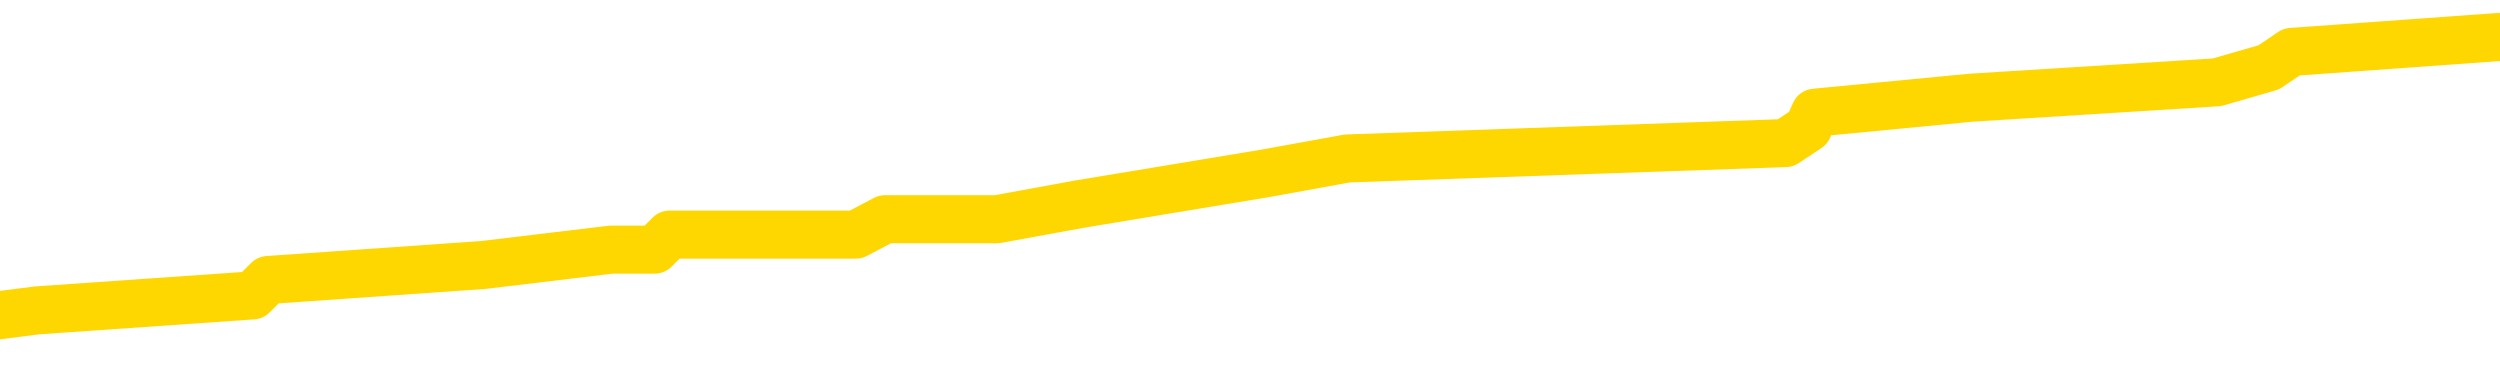 <svg xmlns="http://www.w3.org/2000/svg" version="1.1" viewBox="0 0 6500 1000">
	<path fill="none" stroke="gold" stroke-width="125" stroke-linecap="round" stroke-linejoin="round" d="M0 116177  L-1051603 116177 L-1051419 116137 L-1050928 116058 L-1050635 116018 L-1050324 115939 L-1050089 115900 L-1050036 115821 L-1049976 115742 L-1049823 115702 L-1049783 115623 L-1049650 115584 L-1049358 115544 L-1048817 115544 L-1048207 115505 L-1048159 115505 L-1047519 115465 L-1047485 115465 L-1046960 115465 L-1046827 115426 L-1046437 115347 L-1046109 115268 L-1045992 115189 L-1045781 115110 L-1045064 115110 L-1044494 115070 L-1044386 115070 L-1044212 115031 L-1043991 114952 L-1043589 114912 L-1043563 114833 L-1042635 114754 L-1042548 114675 L-1042466 114596 L-1042396 114517 L-1042098 114478 L-1041946 114399 L-1040056 114438 L-1039955 114438 L-1039693 114438 L-1039399 114478 L-1039258 114399 L-1039009 114399 L-1038974 114359 L-1038815 114320 L-1038352 114241 L-1038099 114201 L-1037886 114122 L-1037635 114082 L-1037286 114043 L-1036359 113964 L-1036265 113885 L-1035854 113845 L-1034683 113766 L-1033494 113727 L-1033402 113648 L-1033375 113569 L-1033109 113490 L-1032810 113411 L-1032681 113332 L-1032643 113253 L-1031829 113253 L-1031445 113292 L-1030384 113332 L-1030323 113332 L-1030058 114122 L-1029587 114873 L-1029394 115623 L-1029131 116374 L-1028794 116335 L-1028658 116295 L-1028203 116256 L-1027460 116216 L-1027442 116177 L-1027277 116097 L-1027209 116097 L-1026692 116058 L-1025664 116058 L-1025468 116018 L-1024979 115979 L-1024617 115939 L-1024208 115939 L-1023823 115979 L-1022119 115979 L-1022021 115979 L-1021950 115979 L-1021888 115979 L-1021704 115939 L-1021367 115939 L-1020727 115900 L-1020650 115860 L-1020589 115860 L-1020402 115821 L-1020322 115821 L-1020145 115781 L-1020126 115742 L-1019896 115742 L-1019508 115702 L-1018620 115702 L-1018580 115663 L-1018492 115623 L-1018465 115544 L-1017457 115505 L-1017307 115426 L-1017283 115386 L-1017150 115347 L-1017110 115307 L-1015852 115268 L-1015794 115268 L-1015254 115228 L-1015202 115228 L-1015155 115228 L-1014760 115189 L-1014620 115149 L-1014420 115110 L-1014274 115110 L-1014109 115110 L-1013832 115149 L-1013474 115149 L-1012921 115110 L-1012276 115070 L-1012018 114991 L-1011864 114952 L-1011463 114912 L-1011423 114873 L-1011302 114833 L-1011240 114873 L-1011226 114873 L-1011132 114873 L-1010839 114833 L-1010688 114675 L-1010358 114596 L-1010280 114517 L-1010204 114478 L-1009977 114359 L-1009911 114280 L-1009683 114201 L-1009631 114122 L-1009466 114082 L-1008460 114043 L-1008277 114003 L-1007726 113964 L-1007333 113885 L-1006935 113845 L-1006085 113766 L-1006007 113727 L-1005428 113687 L-1004987 113687 L-1004746 113648 L-1004588 113648 L-1004188 113569 L-1004167 113569 L-1003722 113529 L-1003317 113490 L-1003181 113411 L-1003006 113332 L-1002869 113253 L-1002619 113174 L-1001619 113134 L-1001537 113095 L-1001402 113055 L-1001363 113016 L-1000473 112976 L-1000257 112937 L-999814 112897 L-999697 112858 L-999640 112818 L-998964 112818 L-998863 112779 L-998835 112779 L-997493 112739 L-997087 112700 L-997048 112660 L-996119 112621 L-996021 112581 L-995888 112542 L-995484 112502 L-995458 112463 L-995365 112423 L-995148 112384 L-994737 112305 L-993584 112225 L-993292 112146 L-993263 112067 L-992655 112028 L-992405 111949 L-992385 111909 L-991456 111870 L-991405 111791 L-991282 111751 L-991265 111672 L-991109 111633 L-990934 111554 L-990797 111514 L-990741 111475 L-990633 111435 L-990548 111396 L-990314 111356 L-990239 111317 L-989931 111277 L-989813 111238 L-989643 111198 L-989552 111159 L-989449 111159 L-989426 111119 L-989349 111119 L-989251 111040 L-988884 111001 L-988780 110961 L-988276 110922 L-987824 110882 L-987786 110843 L-987762 110803 L-987721 110764 L-987593 110724 L-987492 110685 L-987050 110645 L-986768 110606 L-986176 110566 L-986045 110527 L-985771 110448 L-985618 110408 L-985465 110369 L-985380 110290 L-985302 110250 L-985116 110210 L-985066 110210 L-985038 110171 L-984958 110131 L-984935 110092 L-984652 110013 L-984048 109934 L-983053 109894 L-982755 109855 L-982021 109815 L-981776 109776 L-981687 109736 L-981109 109697 L-980411 109657 L-979658 109618 L-979340 109578 L-978957 109499 L-978880 109460 L-978246 109420 L-978060 109381 L-977972 109381 L-977843 109381 L-977530 109341 L-977481 109302 L-977339 109262 L-977317 109223 L-976349 109183 L-975804 109144 L-975326 109144 L-975265 109144 L-974941 109144 L-974919 109104 L-974857 109104 L-974647 109065 L-974570 109025 L-974515 108986 L-974493 108946 L-974454 108907 L-974438 108867 L-973681 108828 L-973664 108788 L-972865 108749 L-972712 108709 L-971807 108670 L-971301 108630 L-971072 108551 L-971030 108551 L-970915 108512 L-970739 108472 L-969984 108512 L-969849 108472 L-969685 108433 L-969367 108393 L-969191 108314 L-968169 108235 L-968146 108156 L-967895 108116 L-967682 108037 L-967048 107998 L-966810 107919 L-966777 107840 L-966599 107761 L-966519 107682 L-966429 107642 L-966365 107563 L-965924 107484 L-965901 107445 L-965360 107405 L-965104 107366 L-964609 107326 L-963732 107287 L-963695 107247 L-963643 107208 L-963601 107168 L-963484 107129 L-963208 107089 L-963001 107010 L-962803 106931 L-962780 106852 L-962730 106773 L-962691 106734 L-962613 106694 L-962015 106615 L-961955 106576 L-961852 106536 L-961698 106497 L-961066 106457 L-960385 106418 L-960082 106338 L-959735 106299 L-959538 106259 L-959490 106180 L-959169 106141 L-958542 106101 L-958395 106062 L-958359 106022 L-958301 105983 L-958224 105904 L-957983 105904 L-957895 105864 L-957801 105825 L-957507 105785 L-957372 105746 L-957312 105706 L-957275 105627 L-957003 105627 L-955997 105588 L-955822 105548 L-955771 105548 L-955478 105509 L-955286 105430 L-954953 105390 L-954446 105351 L-953884 105272 L-953869 105193 L-953852 105153 L-953752 105074 L-953637 104995 L-953598 104916 L-953561 104877 L-953495 104877 L-953467 104837 L-953328 104877 L-953035 104877 L-952985 104877 L-952880 104877 L-952615 104837 L-952151 104798 L-952006 104798 L-951951 104719 L-951894 104679 L-951703 104640 L-951338 104600 L-951124 104600 L-950929 104600 L-950871 104600 L-950812 104521 L-950658 104482 L-950389 104442 L-949959 104640 L-949943 104640 L-949866 104600 L-949802 104561 L-949673 104284 L-949649 104244 L-949365 104205 L-949317 104165 L-949263 104126 L-948800 104086 L-948762 104086 L-948721 104047 L-948531 104007 L-948050 103968 L-947563 103928 L-947547 103889 L-947509 103849 L-947252 103810 L-947175 103731 L-946945 103691 L-946929 103612 L-946634 103533 L-946192 103494 L-945745 103454 L-945241 103415 L-945087 103375 L-944800 103336 L-944760 103257 L-944429 103217 L-944207 103178 L-943690 103099 L-943614 103059 L-943367 102980 L-943172 102901 L-943112 102862 L-942336 102822 L-942262 102822 L-942031 102783 L-942015 102783 L-941953 102743 L-941757 102704 L-941293 102704 L-941270 102664 L-941140 102664 L-939839 102664 L-939823 102664 L-939745 102625 L-939652 102625 L-939435 102625 L-939282 102585 L-939104 102625 L-939050 102664 L-938763 102704 L-938723 102704 L-938354 102704 L-937913 102704 L-937730 102704 L-937409 102664 L-937114 102664 L-936668 102585 L-936596 102546 L-936134 102467 L-935696 102427 L-935514 102387 L-934060 102308 L-933928 102269 L-933471 102190 L-933245 102150 L-932859 102071 L-932342 101992 L-931388 101913 L-930594 101834 L-929919 101795 L-929494 101716 L-929183 101676 L-928953 101558 L-928269 101439 L-928256 101321 L-928046 101163 L-928024 101123 L-927850 101044 L-926900 101005 L-926632 100926 L-925817 100886 L-925506 100807 L-925469 100768 L-925411 100689 L-924794 100649 L-924157 100570 L-922531 100531 L-921857 100491 L-921215 100491 L-921137 100491 L-921081 100491 L-921045 100491 L-921017 100451 L-920905 100372 L-920887 100333 L-920864 100293 L-920711 100254 L-920657 100175 L-920579 100135 L-920460 100096 L-920362 100056 L-920245 100017 L-919975 99938 L-919706 99898 L-919688 99819 L-919488 99780 L-919341 99701 L-919115 99661 L-918981 99622 L-918672 99582 L-918612 99543 L-918259 99464 L-917910 99424 L-917809 99385 L-917745 99306 L-917685 99266 L-917301 99187 L-916920 99148 L-916815 99108 L-916555 99069 L-916284 98990 L-916125 98950 L-916092 98911 L-916030 98871 L-915889 98832 L-915705 98792 L-915661 98753 L-915373 98753 L-915357 98713 L-915123 98713 L-915062 98674 L-915024 98674 L-914444 98634 L-914311 98595 L-914287 98436 L-914269 98160 L-914251 97844 L-914235 97528 L-914211 97212 L-914195 96975 L-914174 96698 L-914157 96421 L-914134 96263 L-914117 96105 L-914095 95987 L-914079 95908 L-914030 95789 L-913957 95671 L-913923 95473 L-913899 95315 L-913863 95157 L-913822 94999 L-913785 94920 L-913769 94762 L-913745 94644 L-913708 94564 L-913691 94446 L-913668 94367 L-913650 94288 L-913632 94209 L-913616 94130 L-913587 94011 L-913561 93893 L-913515 93853 L-913499 93774 L-913457 93735 L-913409 93656 L-913338 93577 L-913323 93498 L-913307 93419 L-913244 93379 L-913205 93340 L-913166 93300 L-913000 93261 L-912935 93221 L-912919 93182 L-912875 93103 L-912816 93063 L-912604 93024 L-912570 92984 L-912528 92945 L-912450 92905 L-911912 92866 L-911834 92826 L-911730 92747 L-911641 92708 L-911465 92668 L-911115 92629 L-910959 92589 L-910521 92549 L-910364 92510 L-910234 92470 L-909530 92391 L-909329 92352 L-908369 92273 L-907886 92233 L-907787 92233 L-907695 92194 L-907450 92154 L-907377 92115 L-906934 92036 L-906838 91996 L-906823 91957 L-906807 91917 L-906782 91878 L-906316 91838 L-906099 91799 L-905960 91759 L-905666 91720 L-905577 91680 L-905536 91641 L-905506 91601 L-905333 91562 L-905275 91522 L-905198 91483 L-905118 91443 L-905048 91443 L-904739 91404 L-904654 91364 L-904440 91325 L-904405 91285 L-903721 91246 L-903622 91206 L-903417 91167 L-903371 91127 L-903092 91088 L-903030 91048 L-903013 90969 L-902935 90930 L-902627 90851 L-902603 90811 L-902549 90732 L-902526 90693 L-902404 90653 L-902268 90574 L-902024 90534 L-901898 90534 L-901251 90495 L-901235 90495 L-901211 90495 L-901030 90416 L-900954 90376 L-900862 90337 L-900435 90297 L-900018 90258 L-899626 90179 L-899547 90139 L-899528 90100 L-899165 90060 L-898928 90021 L-898700 89981 L-898387 89942 L-898309 89902 L-898228 89823 L-898050 89744 L-898035 89705 L-897769 89626 L-897689 89586 L-897459 89547 L-897233 89507 L-896917 89507 L-896742 89468 L-896381 89468 L-895989 89428 L-895920 89349 L-895856 89310 L-895716 89231 L-895664 89191 L-895562 89112 L-895061 89073 L-894863 89033 L-894617 88994 L-894431 88954 L-894131 88915 L-894055 88875 L-893889 88796 L-893005 88757 L-892976 88677 L-892853 88598 L-892275 88559 L-892197 88519 L-891483 88519 L-891171 88519 L-890958 88519 L-890941 88519 L-890555 88519 L-890030 88440 L-889584 88401 L-889254 88361 L-889101 88322 L-888775 88322 L-888597 88282 L-888516 88282 L-888309 88203 L-888134 88164 L-887205 88124 L-886316 88085 L-886276 88045 L-886049 88045 L-885669 88006 L-884882 87966 L-884648 87927 L-884572 87887 L-884214 87848 L-883642 87769 L-883375 87729 L-882989 87690 L-882885 87690 L-882715 87690 L-882097 87690 L-881886 87690 L-881578 87690 L-881525 87650 L-881397 87611 L-881344 87571 L-881225 87532 L-880889 87453 L-879929 87413 L-879798 87334 L-879596 87295 L-878965 87255 L-878654 87216 L-878240 87176 L-878212 87137 L-878067 87097 L-877647 87058 L-876314 87058 L-876267 87018 L-876139 86939 L-876122 86900 L-875544 86821 L-875338 86781 L-875309 86741 L-875268 86702 L-875211 86662 L-875173 86623 L-875095 86583 L-874952 86544 L-874498 86504 L-874379 86465 L-874094 86425 L-873721 86386 L-873625 86346 L-873298 86307 L-872944 86267 L-872774 86228 L-872727 86188 L-872617 86149 L-872528 86109 L-872501 86070 L-872424 85991 L-872121 85951 L-872087 85872 L-872015 85833 L-871648 85793 L-871312 85754 L-871231 85754 L-871011 85714 L-870840 85675 L-870812 85635 L-870315 85596 L-869766 85517 L-868885 85477 L-868787 85398 L-868710 85359 L-868436 85319 L-868188 85240 L-868114 85201 L-868053 85122 L-867934 85082 L-867891 85043 L-867781 85003 L-867705 84924 L-867004 84885 L-866758 84845 L-866719 84806 L-866562 84766 L-865963 84766 L-865736 84766 L-865644 84766 L-865169 84766 L-864572 84687 L-864052 84647 L-864031 84608 L-863886 84568 L-863566 84568 L-863024 84568 L-862792 84568 L-862621 84568 L-862135 84529 L-861907 84489 L-861822 84450 L-861476 84410 L-861150 84410 L-860627 84371 L-860300 84331 L-859699 84292 L-859502 84213 L-859450 84173 L-859409 84134 L-859128 84094 L-858443 84015 L-858133 83976 L-858108 83897 L-857917 83857 L-857694 83818 L-857608 83778 L-856945 83699 L-856920 83660 L-856699 83581 L-856369 83541 L-856017 83462 L-855812 83423 L-855579 83344 L-855321 83304 L-855132 83225 L-855085 83186 L-854857 83146 L-854823 83107 L-854666 83067 L-854452 83028 L-854279 82988 L-854188 82949 L-853910 82909 L-853667 82870 L-853351 82830 L-852925 82830 L-852888 82830 L-852404 82830 L-852171 82830 L-851959 82790 L-851733 82751 L-851183 82751 L-850936 82711 L-850102 82711 L-850046 82672 L-850024 82632 L-849866 82593 L-849405 82553 L-849364 82514 L-849024 82435 L-848891 82395 L-848668 82356 L-848096 82316 L-847624 82277 L-847430 82237 L-847237 82198 L-847047 82158 L-846946 82119 L-846577 82079 L-846531 82040 L-846450 82000 L-845156 81961 L-845108 81921 L-844839 81921 L-844694 81921 L-844143 81921 L-844027 81882 L-843945 81842 L-843586 81803 L-843362 81763 L-843081 81724 L-842752 81645 L-842244 81605 L-842131 81566 L-842052 81526 L-841888 81487 L-841594 81487 L-841125 81487 L-840928 81526 L-840878 81526 L-840228 81487 L-840106 81447 L-839652 81447 L-839616 81408 L-839148 81368 L-839037 81329 L-839021 81289 L-838805 81289 L-838624 81250 L-838092 81250 L-837063 81250 L-836863 81210 L-836405 81171 L-835457 81092 L-835358 81052 L-835004 80973 L-834944 80934 L-834929 80894 L-834894 80854 L-834524 80815 L-834404 80775 L-834162 80736 L-833999 80696 L-833811 80657 L-833690 80617 L-832620 80538 L-831762 80499 L-831549 80420 L-831452 80380 L-831278 80301 L-830945 80262 L-830873 80222 L-830815 80183 L-830640 80183 L-830251 80143 L-830016 80104 L-829904 80064 L-829787 80025 L-828807 79985 L-828781 79946 L-828187 79867 L-828154 79867 L-828006 79827 L-827721 79788 L-826809 79788 L-825863 79788 L-825710 79748 L-825608 79748 L-825476 79709 L-825333 79669 L-825307 79630 L-825192 79590 L-824974 79551 L-824293 79511 L-824163 79472 L-823860 79432 L-823620 79353 L-823288 79314 L-822649 79274 L-822306 79195 L-822245 79156 L-822089 79156 L-821167 79156 L-820697 79156 L-820653 79156 L-820641 79116 L-820599 79077 L-820577 79037 L-820550 78998 L-820406 78958 L-819984 78919 L-819649 78919 L-819457 78879 L-819029 78879 L-818841 78839 L-818452 78760 L-817918 78721 L-817545 78681 L-817524 78681 L-817274 78642 L-817155 78602 L-817080 78563 L-816944 78523 L-816904 78484 L-816825 78444 L-816430 78405 L-815934 78365 L-815822 78286 L-815649 78247 L-815341 78207 L-814894 78168 L-814571 78128 L-814428 78049 L-814001 77970 L-813848 77891 L-813793 77812 L-812979 77773 L-812959 77733 L-812587 77694 L-812530 77694 L-811401 77654 L-811333 77654 L-810775 77615 L-810580 77575 L-810444 77536 L-810211 77496 L-809864 77457 L-809829 77378 L-809794 77338 L-809726 77259 L-809377 77220 L-809204 77180 L-808720 77141 L-808703 77101 L-808378 77062 L-808221 77022 L-807080 76943 L-807055 76903 L-806863 76824 L-806670 76785 L-806420 76745 L-806402 76706 L-805382 76666 L-805084 76627 L-805009 76587 L-804873 76508 L-804697 76469 L-804120 76390 L-803905 76350 L-803841 76311 L-803710 76271 L-803673 76192 L-803150 76153 L-803012 91720 L-802998 91720 L-802975 91720 L-802955 91720 L-802728 76113 L-801952 76113 L-801910 76113 L-801542 76113 L-801464 76074 L-801412 76034 L-800739 75995 L-799996 75955 L-799572 75955 L-799124 75916 L-798062 75876 L-797751 75797 L-797341 75797 L-797269 75758 L-796744 75758 L-796650 75758 L-796632 75758 L-796187 75718 L-796002 75639 L-795222 75560 L-794549 75521 L-794137 75402 L-793905 75323 L-793764 75284 L-793683 75205 L-793663 75165 L-793587 75165 L-793458 75126 L-793142 75165 L-792917 75165 L-792592 75126 L-792530 75126 L-792160 75126 L-792127 75126 L-791918 75126 L-791251 75126 L-791173 75126 L-791015 75047 L-790905 75047 L-790578 75007 L-790423 74967 L-790083 74967 L-790026 74888 L-789687 74809 L-789484 74770 L-789431 74691 L-788054 74651 L-787925 74612 L-787491 74572 L-787171 74533 L-786343 74454 L-786220 74414 L-785489 74335 L-785333 74256 L-785292 74217 L-785238 74177 L-785215 74138 L-785101 74098 L-784805 74059 L-784515 74019 L-784461 73980 L-784340 73940 L-784310 73901 L-784210 73861 L-783766 73861 L-783615 73822 L-782779 73822 L-782237 73782 L-781902 73782 L-781887 73743 L-781811 73703 L-781695 73664 L-781500 73624 L-781236 73585 L-780402 73545 L-780305 73506 L-779784 73466 L-779742 73427 L-779643 73387 L-778815 73387 L-778679 73348 L-778341 73348 L-777787 73308 L-777407 73269 L-777244 73229 L-776934 73190 L-776121 73150 L-775815 73111 L-775547 73111 L-775225 73111 L-774904 73150 L-774629 73150 L-773800 73071 L-773705 73032 L-773613 72913 L-773508 72794 L-773122 72676 L-772641 72597 L-772625 72557 L-772506 72518 L-772139 72439 L-772044 72399 L-771210 72320 L-771133 72281 L-770833 72241 L-770743 72202 L-770335 72123 L-770225 72044 L-769526 72004 L-769053 71965 L-768993 71925 L-768774 71846 L-768500 71807 L-768387 71767 L-767360 71728 L-766973 71688 L-766953 71649 L-766620 71609 L-766376 71570 L-765942 71530 L-765832 71491 L-765715 71451 L-765263 71372 L-764672 71333 L-764336 71293 L-762443 71254 L-762329 71175 L-762118 71135 L-760799 71096 L-760693 62206 L-760627 53435 L-760591 45335 L-760529 45335 L-760029 54146 L-759354 62838 L-759332 70858 L-759062 70779 L-758094 70779 L-757404 70740 L-757242 70700 L-756702 70661 L-756612 70621 L-755593 70582 L-754645 70503 L-754279 70542 L-754176 70582 L-753588 70582 L-753529 70582 L-753428 70542 L-752988 70463 L-752881 70424 L-752439 70384 L-751439 70266 L-751183 70147 L-751080 70029 L-750950 69950 L-750583 69871 L-750002 69792 L-749971 69752 L-749656 69713 L-747673 69673 L-747557 69634 L-747489 69634 L-747131 69594 L-745512 69555 L-745334 69555 L-745190 69555 L-744368 69594 L-744315 69634 L-744260 69634 L-743826 69634 L-742846 69673 L-742772 69673 L-741687 69634 L-741474 69634 L-740758 69555 L-740370 69515 L-740151 69436 L-739831 69357 L-739338 69278 L-739210 69239 L-738981 69160 L-738749 69080 L-738690 69041 L-738400 69001 L-738128 68922 L-737098 68883 L-735433 68843 L-735014 68804 L-734877 68764 L-734720 68764 L-734415 68725 L-734187 68646 L-734029 68606 L-733869 68527 L-733700 68448 L-733653 68409 L-733599 68369 L-733578 68369 L-733192 68330 L-732942 68330 L-732671 68330 L-732511 68330 L-732421 68330 L-730762 68330 L-730597 68369 L-730217 68330 L-729757 68330 L-729148 68251 L-728054 68211 L-727623 68172 L-727592 68132 L-727530 68093 L-727512 68053 L-725808 68014 L-725766 67974 L-725300 67935 L-725113 67895 L-725081 67816 L-724486 67777 L-724436 67737 L-724113 67698 L-724062 67658 L-723852 67619 L-723834 67579 L-723568 67500 L-723515 67461 L-723046 67421 L-722536 67342 L-722457 67342 L-722163 67303 L-722146 67263 L-722108 67224 L-722037 67184 L-721879 67145 L-720933 67145 L-720877 67145 L-720356 67145 L-720164 67105 L-720063 67105 L-719837 67065 L-719327 67065 L-718939 68132 L-718869 68132 L-718521 68093 L-718164 68053 L-717035 66907 L-716984 66828 L-716758 66789 L-716724 66749 L-716599 66670 L-716500 66670 L-716235 66670 L-715495 66710 L-714917 66710 L-714623 66710 L-713917 66710 L-713739 66670 L-713715 66670 L-713079 66631 L-712768 66591 L-712372 66591 L-712342 66552 L-712321 66512 L-712167 66473 L-711482 66473 L-711466 66473 L-711126 66473 L-710853 66433 L-710816 66394 L-710760 66315 L-710738 66275 L-710666 66236 L-710334 66196 L-710228 66157 L-710199 66078 L-710001 66038 L-709848 65999 L-708980 65959 L-708418 65880 L-708402 65880 L-708300 65841 L-708198 65880 L-708052 65880 L-707973 65880 L-707936 65841 L-707880 65801 L-707807 65762 L-707662 65722 L-707180 65722 L-706776 65683 L-705909 65722 L-705889 65722 L-705632 65722 L-705555 65722 L-705526 65683 L-705515 65604 L-705498 65564 L-705205 65525 L-705166 65485 L-705094 65446 L-705020 65406 L-704815 65367 L-704655 65248 L-704354 65129 L-704277 64971 L-704260 64853 L-704043 64774 L-703812 64774 L-703702 64813 L-703332 64853 L-703174 64853 L-702943 64853 L-702774 64853 L-702629 64813 L-702497 64774 L-701221 64695 L-700818 64616 L-700757 64576 L-700640 64497 L-700215 64458 L-700200 64379 L-700138 64339 L-699864 64260 L-699752 64221 L-699470 64142 L-699192 64102 L-698767 64023 L-698745 63984 L-698667 63944 L-698541 63905 L-697955 63865 L-697563 63826 L-697228 63786 L-696639 63747 L-696536 63747 L-696366 63707 L-696230 63707 L-695402 63668 L-694217 63628 L-694181 63589 L-694125 63589 L-693905 63549 L-693700 63549 L-693545 63549 L-693288 63510 L-693212 63470 L-692669 63431 L-692633 63391 L-692384 63352 L-691996 63312 L-691171 63273 L-690813 63233 L-690502 63233 L-690244 63193 L-690020 63154 L-689614 63114 L-689498 63075 L-689314 63035 L-689261 63035 L-689073 62996 L-688902 62956 L-688873 62917 L-688593 62877 L-688282 62838 L-688144 62798 L-687834 62759 L-687641 62759 L-687625 62719 L-686906 62719 L-686772 62640 L-686475 62601 L-686384 62561 L-685784 62561 L-685745 62522 L-685667 62482 L-685046 62443 L-684895 62364 L-684854 62324 L-684544 62285 L-684352 62245 L-684159 62166 L-684103 62087 L-683795 62048 L-683742 62008 L-683688 62048 L-683662 62048 L-683537 62048 L-682726 62008 L-682650 61969 L-682109 61929 L-681841 61890 L-681181 61850 L-680274 61811 L-680032 61771 L-679500 61732 L-679283 61692 L-678175 61732 L-678125 61732 L-677350 61732 L-676802 61692 L-676691 61653 L-676538 61574 L-676483 61534 L-676317 61495 L-675940 61455 L-675492 61416 L-675438 61376 L-675283 61337 L-674603 61297 L-674383 61258 L-673865 61218 L-673016 61139 L-673000 61099 L-671209 61060 L-670655 61020 L-670538 60981 L-669532 60941 L-669495 60902 L-669263 60902 L-669170 60902 L-669130 60902 L-668798 60862 L-668446 60823 L-668181 60744 L-667894 60704 L-667584 60625 L-667329 60546 L-667236 60507 L-666746 60467 L-666538 60428 L-665973 60388 L-665859 60428 L-665507 60388 L-665456 60388 L-665416 60388 L-664812 60309 L-664078 60230 L-663497 60151 L-663262 60072 L-662721 59954 L-662569 59875 L-662067 59835 L-661858 59756 L-661835 59756 L-661776 59717 L-660813 59717 L-660636 59677 L-660194 59638 L-660169 59559 L-660014 59519 L-659933 59519 L-659782 59559 L-659135 59559 L-659086 59519 L-657966 59480 L-656982 59440 L-656920 59401 L-656200 59361 L-655335 59322 L-654956 59282 L-654737 59282 L-653977 59242 L-653926 59203 L-653616 59124 L-652765 59124 L-652572 59084 L-652395 59045 L-652171 59045 L-652044 59005 L-651852 59005 L-651619 58966 L-651450 59005 L-651163 58966 L-650884 58966 L-650801 58926 L-650630 58887 L-650614 58808 L-650460 58768 L-650421 58729 L-649645 58689 L-649569 58689 L-649337 58610 L-648910 58571 L-648564 58531 L-647981 58492 L-647712 58492 L-647453 58492 L-647324 58413 L-647308 58373 L-647194 58334 L-647170 58294 L-646936 58255 L-646900 58215 L-645584 58215 L-645528 58176 L-644849 58097 L-644277 58097 L-644151 58097 L-643998 58097 L-643921 58097 L-643609 58018 L-643336 57978 L-643247 57899 L-643145 57899 L-642217 57860 L-642141 57860 L-641777 57860 L-641753 57820 L-641716 57781 L-640941 57702 L-640849 57662 L-640709 57623 L-640307 57583 L-640045 57583 L-639802 57623 L-639588 57583 L-639507 57583 L-639431 57583 L-639354 57583 L-639168 57623 L-639101 57623 L-638851 57623 L-638797 57583 L-638659 57544 L-638579 57465 L-638466 57425 L-638243 57386 L-638079 57346 L-638037 57306 L-637868 57267 L-637497 57227 L-637482 57188 L-637366 57148 L-636645 57109 L-636609 57069 L-636476 57069 L-636129 57030 L-635717 57030 L-635681 57030 L-635603 56990 L-635564 56951 L-635200 56911 L-634996 56872 L-634981 56832 L-634635 56793 L-634287 56793 L-633961 56793 L-633859 56753 L-633706 56753 L-633512 56714 L-633280 56714 L-633188 56714 L-633032 56714 L-632955 56714 L-632914 56674 L-632801 56635 L-632778 56595 L-632527 56595 L-632388 56516 L-631810 56398 L-630982 56319 L-630494 56240 L-630373 56200 L-630334 56161 L-630322 56121 L-630170 56042 L-630069 55963 L-629836 55924 L-629445 55845 L-629141 55805 L-629125 55766 L-628955 55726 L-628716 55647 L-628120 55647 L-627516 55608 L-627476 55608 L-627436 55608 L-627283 55568 L-627229 55529 L-627167 55489 L-627099 55450 L-627044 55370 L-627019 55331 L-626972 55291 L-626878 55212 L-626741 55173 L-626587 55133 L-626455 55094 L-626414 55094 L-626378 55054 L-626317 55015 L-626043 54936 L-625729 54896 L-625688 54817 L-625603 54778 L-625425 54738 L-625188 54699 L-624831 54659 L-624801 54620 L-624231 54580 L-624109 54541 L-623873 54501 L-623850 54501 L-623569 54462 L-623283 54462 L-623028 54462 L-622456 54422 L-622159 54383 L-622083 54343 L-621384 54304 L-621306 54264 L-621271 54225 L-621245 54185 L-621193 54106 L-620999 54067 L-620859 53988 L-620823 53948 L-620783 53909 L-620188 53869 L-619955 53830 L-619672 54106 L-619617 54343 L-619543 54620 L-619465 54857 L-619229 54778 L-618985 54738 L-618850 54699 L-618743 54659 L-618664 54620 L-618277 54541 L-618150 54501 L-617997 54462 L-617959 54422 L-617813 54383 L-617592 54343 L-617418 54304 L-617349 54264 L-616527 54185 L-616511 54185 L-616217 54146 L-615429 54106 L-615119 54106 L-614973 54067 L-614745 54027 L-614544 53948 L-613607 53909 L-613570 53869 L-613548 53830 L-613507 53751 L-613238 53711 L-612642 53672 L-612578 53632 L-612543 53593 L-612526 53553 L-611831 53553 L-611629 53553 L-611597 53553 L-611264 53553 L-611156 53514 L-610531 53435 L-610027 53395 L-609990 53316 L-609548 53316 L-609452 53276 L-609293 53276 L-608980 53276 L-608967 53276 L-608527 53316 L-608045 53355 L-607916 53355 L-607596 53355 L-607528 53316 L-607224 53316 L-607048 53276 L-606854 53237 L-606611 53158 L-606414 53079 L-606388 53000 L-605810 52960 L-605740 52921 L-605330 52881 L-605276 52842 L-605230 52802 L-604866 52763 L-604720 52723 L-604514 52684 L-604418 52684 L-604263 52644 L-604201 52605 L-604054 52526 L-603953 52486 L-603396 52486 L-603374 52565 L-603202 52605 L-602660 52644 L-602599 52644 L-602545 52565 L-602517 52486 L-602445 52447 L-602429 52368 L-602366 52328 L-602329 52249 L-602174 52210 L-601849 52170 L-601283 52131 L-601268 52091 L-601206 52012 L-601105 51933 L-601058 51933 L-600816 51894 L-600394 51894 L-600239 51894 L-598497 51815 L-597955 51775 L-597012 51736 L-596603 51696 L-596062 51617 L-595865 51578 L-595697 51538 L-595401 51499 L-595286 51459 L-595271 51459 L-595116 51419 L-594976 51380 L-594900 51301 L-594768 51301 L-594420 51301 L-594049 51340 L-593451 51340 L-593276 51340 L-593119 51301 L-592851 51261 L-592699 51261 L-592408 51380 L-592384 51459 L-592301 51538 L-592074 51617 L-591374 51578 L-591247 51538 L-590816 51499 L-590722 51459 L-589517 51459 L-589468 51419 L-589175 51419 L-588771 51380 L-588495 51301 L-588476 51261 L-588358 51222 L-588282 51182 L-588101 51143 L-587621 51103 L-587169 51024 L-586759 50985 L-586729 50945 L-586310 50906 L-586196 50906 L-586078 50906 L-586063 50906 L-585869 50866 L-585847 50787 L-585615 50748 L-585172 50708 L-584852 50629 L-584387 50629 L-584222 50590 L-584067 50550 L-583911 50550 L-583458 50550 L-583139 50550 L-583084 50590 L-582713 50590 L-582675 50629 L-582349 50629 L-582232 50590 L-582133 50550 L-581807 50471 L-581420 50432 L-581159 50392 L-580801 50313 L-580545 50274 L-578374 50234 L-578325 50195 L-578303 50155 L-577891 50155 L-577829 50155 L-577759 50195 L-577528 50195 L-577218 50155 L-576914 50076 L-576870 50037 L-576562 49997 L-576429 49958 L-576213 49918 L-575500 49879 L-575345 49879 L-575207 49839 L-575058 49839 L-575037 49839 L-574843 49800 L-574818 49760 L-574726 49721 L-574704 49681 L-574688 49642 L-574588 49602 L-573659 49563 L-573201 49563 L-572109 49483 L-571687 49483 L-571283 49444 L-571244 49404 L-570991 49365 L-570216 49286 L-570200 49246 L-570176 49207 L-569983 49167 L-569246 49128 L-568977 49088 L-568937 49049 L-568538 48970 L-568513 48930 L-567723 48891 L-567043 48851 L-565672 48812 L-565402 48772 L-565354 48733 L-564816 48654 L-564783 48614 L-564681 48535 L-564358 48496 L-564278 48456 L-564009 48456 L-563097 48417 L-562958 48417 L-562709 48338 L-562164 48338 L-561742 48298 L-561549 48259 L-561533 48259 L-561395 48180 L-561301 48140 L-561174 48101 L-560914 48061 L-560889 47982 L-560798 47943 L-560488 47903 L-560428 47864 L-560311 47864 L-559961 47864 L-559150 47864 L-558919 47785 L-558090 47785 L-557858 47706 L-557641 47666 L-557123 47666 L-556485 47627 L-556068 47587 L-555746 47548 L-555265 47508 L-554840 47508 L-554778 47468 L-554430 47468 L-554389 47429 L-554376 47389 L-554276 47310 L-554231 47310 L-553745 47271 L-552944 47271 L-552609 47271 L-551528 47231 L-551048 47192 L-551025 47152 L-550885 47113 L-550330 47073 L-549633 47034 L-549324 46994 L-549102 46955 L-548997 46915 L-548895 46836 L-548224 46797 L-548130 46757 L-548108 46757 L-548030 46718 L-547852 46718 L-547680 46718 L-547500 46678 L-547486 46639 L-547410 46599 L-547246 46560 L-546731 46520 L-546715 46481 L-546574 46481 L-546212 46441 L-546188 46441 L-546057 46402 L-546033 46362 L-545670 46323 L-545145 46244 L-545051 46204 L-544835 46125 L-544742 46086 L-544717 46046 L-544253 46007 L-544176 46007 L-543774 45967 L-543324 45967 L-542072 45928 L-542033 45888 L-541602 45849 L-541569 45809 L-540850 45770 L-540673 45730 L-540538 45691 L-540231 45651 L-540176 45612 L-540151 45532 L-540135 45453 L-539960 45414 L-539771 45374 L-539263 45374 L-538890 45058 L-538551 44703 L-538513 44387 L-537794 44110 L-537700 44071 L-537661 44031 L-537120 44031 L-537097 43992 L-536694 43952 L-536268 43913 L-535997 43913 L-535818 43873 L-535572 43794 L-535548 43755 L-535492 43676 L-534875 43636 L-534373 43596 L-533985 43596 L-533367 43636 L-533150 43636 L-532995 43676 L-531703 43596 L-531604 43557 L-531161 43478 L-530830 43438 L-530529 43359 L-530287 43320 L-529552 43241 L-528973 43201 L-528143 43162 L-528043 43122 L-527486 43083 L-527348 43043 L-525706 43004 L-525645 43004 L-525551 43004 L-524584 43004 L-524407 42964 L-524120 42964 L-523902 42964 L-523824 42925 L-523552 42925 L-523437 42885 L-523284 42846 L-522973 42806 L-522895 42767 L-522804 42767 L-522727 42727 L-522611 42727 L-522432 42688 L-522340 42648 L-522301 42609 L-521798 42609 L-521580 42569 L-521450 42569 L-521295 42530 L-521241 42490 L-521116 42490 L-520731 42451 L-520223 42411 L-520150 42372 L-519670 42332 L-519593 42293 L-519493 42293 L-519259 42253 L-518795 42253 L-518565 42253 L-518548 42253 L-518316 42253 L-518161 42253 L-518100 42253 L-517907 42214 L-517636 42135 L-516884 42095 L-515931 42095 L-515895 42056 L-515670 42056 L-515231 42056 L-514950 41977 L-514601 41937 L-513532 41898 L-512604 41898 L-512474 41898 L-512427 41898 L-512358 41858 L-512203 41858 L-512126 41779 L-511952 41700 L-511517 41621 L-511313 41581 L-511253 41502 L-510670 41463 L-510516 41384 L-510401 41344 L-510360 41305 L-510190 41265 L-510054 41226 L-509843 41147 L-509765 41107 L-509742 41068 L-509533 40989 L-509123 40949 L-509099 40910 L-508876 40870 L-508730 40831 L-508696 40791 L-508682 40752 L-508660 40712 L-508426 40673 L-508241 40633 L-508024 40594 L-507998 40554 L-507309 40515 L-507205 40475 L-507170 40436 L-507149 40396 L-506955 40357 L-506902 40317 L-506785 40238 L-506704 40238 L-506593 40199 L-506278 40159 L-505819 40120 L-505564 40080 L-505329 40001 L-505200 39962 L-504847 39922 L-504788 39883 L-504635 39843 L-504063 39764 L-503976 39725 L-503823 39645 L-503527 39566 L-503157 39487 L-502854 39408 L-502778 39369 L-502373 39329 L-502205 39329 L-502061 39329 L-501521 39329 L-501460 39329 L-501444 39250 L-501278 39211 L-501072 39171 L-500997 39171 L-500905 39132 L-500495 39092 L-500479 39053 L-500456 39053 L-500263 39013 L-500186 39369 L-500015 39725 L-499953 40041 L-499938 40396 L-499423 40357 L-499202 40317 L-498583 40238 L-498329 40199 L-498135 40159 L-498096 40120 L-498023 40120 L-497957 40120 L-497307 40120 L-497268 40159 L-497094 40159 L-497028 40159 L-496354 40159 L-495965 40080 L-495703 40041 L-495466 40001 L-495388 39922 L-495372 39843 L-495170 39804 L-494799 39725 L-494574 39685 L-493938 39645 L-493918 39645 L-493531 39606 L-493438 39606 L-493379 39566 L-493103 39527 L-492794 39527 L-492717 39487 L-491865 39527 L-491523 39725 L-491086 39962 L-490652 40159 L-490157 40357 L-490008 40317 L-489739 40357 L-488501 40396 L-488444 40475 L-486681 40515 L-486490 40475 L-485480 40436 L-485329 40396 L-484954 40475 L-484633 40554 L-484027 40633 L-483958 40712 L-483780 40673 L-482952 40633 L-482813 40594 L-482427 40554 L-482242 40515 L-482199 40475 L-482079 40436 L-481869 40396 L-481421 40317 L-481073 40278 L-480941 40238 L-480532 40199 L-480182 40199 L-479897 40159 L-479703 40120 L-479548 40120 L-479384 40080 L-479316 40041 L-479216 40041 L-478983 40001 L-478866 40001 L-478813 39962 L-478271 39962 L-477807 39922 L-476625 39922 L-476492 39922 L-476467 39922 L-476414 39922 L-475747 39922 L-474712 39843 L-474518 39804 L-474338 39764 L-474187 39764 L-474146 39725 L-474131 39725 L-474070 39685 L-473745 39645 L-472584 39606 L-472391 39566 L-472213 39527 L-471099 39487 L-470240 39448 L-470133 39448 L-469660 39408 L-469467 39408 L-467145 39369 L-467068 39329 L-466946 39250 L-466912 39211 L-466875 39132 L-466780 39013 L-466565 38934 L-465983 38855 L-465597 38816 L-464824 38776 L-464746 38737 L-464049 38737 L-463508 38737 L-463467 38697 L-463336 38697 L-462872 38658 L-462834 38618 L-462699 38579 L-462331 38539 L-462301 38500 L-462151 38500 L-461751 38460 L-459927 38500 L-459120 38460 L-458401 38460 L-458384 38460 L-458071 38381 L-457509 38342 L-457008 38302 L-456489 38263 L-456467 38223 L-454723 38184 L-454554 38144 L-454359 38105 L-453465 38065 L-452946 37986 L-452736 37947 L-452478 37907 L-451768 37868 L-450818 37828 L-450160 37789 L-450121 37709 L-449834 37670 L-449752 37630 L-449656 37630 L-449524 37591 L-449447 37591 L-448712 37591 L-448375 37551 L-448325 37591 L-448070 37591 L-447783 37551 L-447358 37551 L-446777 37512 L-446519 37512 L-446367 37472 L-446120 37472 L-446081 37472 L-445284 37433 L-445246 37393 L-445069 37393 L-444660 37314 L-444432 37314 L-444355 37314 L-444224 37314 L-444108 37275 L-443760 37235 L-443696 37196 L-443544 37156 L-442803 37117 L-442692 37077 L-442521 37038 L-442482 36998 L-442188 36998 L-441786 36998 L-441610 36998 L-441516 36998 L-441206 36959 L-440405 36919 L-439946 36840 L-439426 36801 L-438938 36761 L-438242 36722 L-437196 36682 L-436927 36682 L-436872 36643 L-436712 36643 L-436461 36643 L-436215 36603 L-436136 36564 L-435922 36485 L-435609 36445 L-435146 36366 L-435131 36327 L-434835 36327 L-434822 36287 L-433831 36248 L-433158 36208 L-432824 36129 L-432207 36129 L-432070 36090 L-431431 36050 L-431301 36011 L-430350 35932 L-430251 35853 L-429691 35813 L-429283 35813 L-428854 35813 L-428763 35774 L-427929 35774 L-427565 35774 L-427526 35813 L-427394 35853 L-427217 35853 L-427000 35853 L-426946 35813 L-426789 35734 L-426536 35694 L-425436 35655 L-425359 35615 L-425139 35576 L-425008 35497 L-424972 35457 L-424779 35418 L-424679 35378 L-424195 35339 L-423911 35299 L-423751 35260 L-423656 35181 L-423385 35141 L-423115 35102 L-423099 34944 L-422960 34825 L-422822 34707 L-422495 34549 L-422186 34470 L-422145 34430 L-422070 34351 L-421954 34312 L-421104 34233 L-420777 34193 L-420446 34154 L-420313 34154 L-420097 34154 L-420081 34154 L-419401 34154 L-419307 34075 L-419284 34035 L-419268 33956 L-419230 33917 L-418818 33838 L-418549 33798 L-418508 33758 L-418140 33758 L-417930 33719 L-416847 33719 L-416831 33679 L-416802 33640 L-416782 33640 L-416405 33561 L-416150 33521 L-415902 33442 L-415763 33363 L-415631 33324 L-415299 33284 L-415206 33245 L-415145 33205 L-414587 33166 L-414526 33126 L-414370 33087 L-414176 33047 L-413983 33008 L-413968 32968 L-413929 32929 L-413890 32889 L-413620 32850 L-413496 32810 L-413464 32771 L-413365 32771 L-413209 32771 L-413068 32771 L-412784 32731 L-412458 32731 L-411762 32692 L-411740 32692 L-411230 32692 L-410384 32692 L-410021 32652 L-409867 32613 L-409263 32613 L-409093 32613 L-409032 32613 L-408977 32573 L-407921 32534 L-407903 32534 L-406997 32534 L-406976 32534 L-406809 32494 L-406566 32494 L-406516 32455 L-406462 32376 L-406324 32336 L-406285 32297 L-405356 32257 L-405301 32257 L-405179 32257 L-405107 32257 L-404992 32257 L-404813 32297 L-403831 32257 L-403691 32257 L-403574 32178 L-403279 32099 L-403032 32060 L-402995 32020 L-402940 32060 L-402919 32060 L-402786 32060 L-402707 32060 L-402569 32020 L-401946 32020 L-401780 31981 L-401315 31981 L-401139 31902 L-401123 31862 L-401062 31822 L-400946 31783 L-400463 31743 L-399768 31704 L-399395 31664 L-399226 31625 L-398259 31585 L-398104 31546 L-397927 31546 L-397834 31506 L-397579 31506 L-397408 31506 L-396761 31467 L-396750 31467 L-396170 31427 L-396032 31427 L-395977 31348 L-395242 31309 L-395203 31269 L-395125 31269 L-394483 31230 L-393709 31230 L-393616 31190 L-393568 31190 L-393553 31151 L-393516 31151 L-393500 31072 L-393437 31032 L-393421 30993 L-393401 30993 L-393246 30953 L-393207 30914 L-393191 30874 L-393152 30835 L-393013 30795 L-392936 30756 L-392572 30716 L-392224 30677 L-391450 30637 L-390848 30598 L-390652 30558 L-390421 30558 L-390284 30519 L-389646 30519 L-389356 30479 L-389335 30479 L-388874 30440 L-388642 30440 L-388587 30400 L-388548 30361 L-388045 30321 L-387495 30282 L-386707 30242 L-385584 30242 L-384690 30203 L-384602 30203 L-384303 30163 L-384231 30124 L-384115 30084 L-382938 30045 L-382590 30005 L-382568 29966 L-382048 29926 L-381902 29887 L-381793 29847 L-381584 29807 L-381429 29768 L-381407 29728 L-381213 29689 L-381136 29649 L-380992 29610 L-380191 29570 L-380045 29531 L-379765 29491 L-379588 29452 L-379278 29412 L-378467 29373 L-377538 29373 L-375946 29333 L-375703 29294 L-375062 29254 L-374867 29215 L-374789 29175 L-374271 29136 L-374039 29136 L-374016 29096 L-373884 29096 L-373545 29057 L-373534 29017 L-373318 28978 L-373281 28938 L-372739 28899 L-372210 28820 L-372143 28780 L-371850 28741 L-371302 28662 L-371267 28622 L-371214 28583 L-371115 28504 L-370882 28504 L-370302 28504 L-370204 28543 L-370130 28543 L-369798 28504 L-369048 28464 L-369009 28425 L-368329 28425 L-368175 28425 L-367849 28385 L-367633 28346 L-367401 28346 L-367105 28306 L-366859 28267 L-366508 28227 L-366454 28188 L-365695 28148 L-365002 28069 L-364651 27990 L-364187 27951 L-363554 27911 L-363145 27871 L-363067 27911 L-362641 27911 L-361999 27871 L-361829 27871 L-361088 27832 L-360900 27792 L-360605 27753 L-360033 27713 L-360008 27674 L-358988 27674 L-358501 27634 L-358408 27634 L-358347 27595 L-358059 27555 L-357773 27516 L-357712 27476 L-357532 27476 L-356821 27437 L-356645 27397 L-356446 27358 L-356295 27318 L-356203 27279 L-356141 27239 L-355599 27239 L-355289 27200 L-355197 27121 L-355120 27042 L-354552 27002 L-354461 27002 L-354207 26923 L-353880 26844 L-353843 26726 L-353688 26607 L-353456 26568 L-353134 26528 L-352001 26489 L-351802 26449 L-351277 26410 L-351032 26410 L-350786 26370 L-350706 26331 L-350686 26252 L-350609 26212 L-350554 26133 L-350477 26094 L-350438 26054 L-350259 25975 L-350222 25935 L-349990 25896 L-348753 25856 L-348426 25817 L-348386 25738 L-347605 25698 L-347458 25659 L-346466 25619 L-346260 25619 L-345834 25619 L-345706 25619 L-345302 25659 L-345214 25619 L-344557 25580 L-343850 25540 L-343242 25501 L-343048 25461 L-342815 25382 L-342197 25343 L-341901 25264 L-341462 25224 L-341307 25185 L-341152 25145 L-340396 25066 L-340046 25027 L-339643 25027 L-339605 24987 L-338599 24987 L-338279 24987 L-338032 24948 L-337332 24869 L-337259 24829 L-336947 24790 L-335866 24750 L-335675 24711 L-335441 24711 L-335246 24671 L-334746 24632 L-333992 24632 L-333879 24632 L-333678 24632 L-333637 24592 L-333544 24553 L-333231 24513 L-333143 24474 L-333027 24434 L-332709 24434 L-332640 24395 L-332615 24355 L-332253 24316 L-332215 24276 L-331998 24237 L-331495 24276 L-330893 24316 L-330681 24395 L-330528 24434 L-330490 24434 L-330446 24355 L-330412 24316 L-330279 24276 L-329870 24237 L-329499 24197 L-329445 24158 L-329429 24118 L-329350 24079 L-328941 24039 L-328787 24000 L-328771 23920 L-328732 23881 L-328553 23802 L-328477 23762 L-328246 23723 L-327456 23683 L-327379 23683 L-326644 23604 L-326488 23565 L-326248 23486 L-326186 23407 L-326101 23367 L-326078 23288 L-325961 23209 L-325946 23130 L-325885 23051 L-325847 23012 L-325753 22972 L-325731 22972 L-325615 22933 L-325382 22893 L-325212 22814 L-324392 22814 L-323990 22775 L-323835 22775 L-323330 22775 L-323216 22775 L-322620 22775 L-322245 22735 L-322194 22735 L-322000 22696 L-321303 22696 L-321265 22656 L-321120 22656 L-320895 22617 L-320633 22577 L-320259 22538 L-319834 22498 L-319705 22459 L-319684 22380 L-319191 22380 L-318495 22340 L-318263 22380 L-318109 22380 L-317141 22380 L-316916 22419 L-316638 22419 L-316622 22380 L-316097 22340 L-315568 22301 L-315419 22261 L-315400 22222 L-314858 22182 L-314548 22143 L-314431 22064 L-314239 21984 L-314103 21905 L-313776 21866 L-313659 21826 L-313349 21826 L-312923 21787 L-312867 21787 L-312635 21826 L-312538 21826 L-312405 21826 L-312109 21826 L-311995 21787 L-311630 21747 L-311318 21747 L-310835 21708 L-310664 21668 L-310416 21629 L-310200 21589 L-309674 21550 L-309488 21471 L-309132 21431 L-308497 21392 L-308343 21313 L-307602 21273 L-307182 21234 L-307002 21194 L-306926 21194 L-306795 21155 L-306501 21115 L-306460 21076 L-306230 21076 L-306038 21036 L-305783 21036 L-305356 20997 L-305247 20957 L-304629 20957 L-304447 20957 L-303236 20957 L-302589 20997 L-302438 20997 L-302400 20997 L-302268 20997 L-302167 20957 L-302152 20918 L-302070 20878 L-301858 20839 L-301741 20799 L-301379 20760 L-301007 20720 L-300310 20681 L-299908 20641 L-299803 20602 L-299785 20562 L-298840 20523 L-298645 20444 L-298493 20404 L-298438 20325 L-297681 20325 L-297664 20404 L-297175 20444 L-297045 20523 L-296852 20523 L-295962 20483 L-295922 20444 L-295884 20404 L-295807 20365 L-295768 20365 L-295691 20325 L-295608 20286 L-295343 20246 L-295111 20207 L-295049 20167 L-294568 20128 L-294232 20128 L-294121 20088 L-293927 20048 L-293751 20009 L-293691 20009 L-293655 19969 L-293385 19930 L-292687 19851 L-292634 19772 L-292340 19693 L-291938 19614 L-291374 19574 L-290501 19535 L-290196 19495 L-290158 19456 L-290035 19416 L-289437 19377 L-289307 19337 L-289107 19298 L-289070 19258 L-288456 19219 L-288277 19179 L-288262 19100 L-288044 19061 L-287966 18982 L-287659 18982 L-287527 18942 L-287295 18942 L-286961 18942 L-286869 18903 L-286769 18863 L-286731 18824 L-286188 18824 L-285995 18784 L-285454 18745 L-285028 18705 L-284896 18705 L-284835 18705 L-284604 18705 L-284587 18705 L-284099 18745 L-284018 18745 L-284001 18745 L-282608 18784 L-282472 18784 L-282358 18745 L-281724 18705 L-281584 18666 L-281467 18626 L-281313 18547 L-281276 18508 L-281197 18468 L-281143 18508 L-280151 18508 L-280115 18468 L-279982 18468 L-279921 18389 L-279822 18350 L-279532 18310 L-279518 18271 L-279208 18271 L-279109 18310 L-278643 18271 L-278590 22459 L-278447 26607 L-278319 30795 L-278087 34983 L-277518 34944 L-277429 34904 L-277407 34904 L-277120 34865 L-276437 34825 L-276360 34786 L-276324 34746 L-276307 34707 L-276108 34667 L-275687 34588 L-275416 34588 L-274543 34549 L-274251 34549 L-274140 34549 L-273405 34509 L-273278 34470 L-272919 34430 L-272666 34430 L-271795 34391 L-271626 34391 L-271564 34351 L-271509 34312 L-271161 34272 L-271138 34233 L-270929 34193 L-270789 34154 L-270659 34114 L-270536 34075 L-270412 34035 L-270175 33996 L-269885 33956 L-269226 33917 L-269204 33877 L-269049 33838 L-268931 33798 L-267967 33758 L-267911 33719 L-267679 33679 L-267656 33640 L-267330 33600 L-267215 33600 L-267175 33561 L-266673 33561 L-266374 33521 L-266263 33482 L-265720 33442 L-264661 33403 L-264035 33363 L-263864 33324 L-263616 33284 L-263360 33245 L-263229 33205 L-263207 33166 L-262540 33126 L-261643 33087 L-261597 33047 L-261527 33008 L-261411 33008 L-261191 32968 L-261000 32968 L-260961 32929 L-260768 32889 L-260109 32889 L-259492 32850 L-259453 33087 L-258857 33324 L-258795 33521 L-257673 33719 L-257619 33719 L-257498 33679 L-257232 33640 L-257169 33640 L-256900 33640 L-256823 33600 L-256607 33600 L-256125 33561 L-255855 33521 L-255724 33521 L-255492 33442 L-255467 33324 L-255452 33166 L-255429 32968 L-255413 32771 L-255389 32573 L-255375 32336 L-255352 32099 L-255336 31862 L-255313 31664 L-255298 31467 L-255276 31269 L-255260 31151 L-255231 31032 L-255214 30874 L-255196 30795 L-255159 30677 L-255120 30598 L-255104 30519 L-255079 30400 L-255027 30321 L-255003 30242 L-254926 30163 L-254888 30124 L-254873 30045 L-254810 29966 L-254795 29887 L-254749 29768 L-254678 29689 L-254640 29649 L-254616 29570 L-254563 29491 L-254538 29452 L-254523 29412 L-254461 29373 L-254424 29333 L-254347 29294 L-254331 29254 L-254303 29175 L-254230 29136 L-254191 29096 L-254037 29017 L-253921 28978 L-253867 28938 L-253784 28899 L-253751 28859 L-253727 28820 L-253572 28780 L-253557 28741 L-253456 28701 L-253145 28662 L-253109 28622 L-252894 28583 L-252783 28583 L-252758 28583 L-252528 28622 L-252295 28622 L-251920 28583 L-251793 28543 L-251753 28504 L-251700 28464 L-251599 28425 L-251562 28385 L-251352 28385 L-251287 28346 L-251175 28346 L-250963 28306 L-250926 28267 L-250554 28227 L-250501 28188 L-250422 28148 L-250400 28109 L-250307 28069 L-250107 28030 L-250070 28030 L-250048 28030 L-249818 28030 L-249797 27990 L-249588 27990 L-249493 27951 L-249455 27911 L-249119 27871 L-249006 27832 L-248966 27792 L-248953 27792 L-248813 27753 L-248798 27753 L-248544 27753 L-247961 27713 L-247885 27674 L-247847 27634 L-247802 27595 L-247754 27555 L-247574 27516 L-247559 27476 L-247460 27437 L-247382 27397 L-247321 27358 L-246956 27279 L-246874 27239 L-246856 27200 L-246802 27160 L-245834 27121 L-245702 27081 L-245681 27042 L-245460 27002 L-245392 26963 L-245369 26923 L-245123 26884 L-244867 26844 L-244736 26805 L-244696 26765 L-244675 26686 L-244619 26607 L-244532 26568 L-244470 26489 L-244245 26449 L-244116 26410 L-244016 26370 L-243962 26331 L-243768 26291 L-243691 26252 L-243357 26212 L-243226 26173 L-243049 26133 L-243033 26094 L-243008 26054 L-242739 26054 L-241538 26015 L-241501 26015 L-241385 25975 L-241151 25935 L-240960 25896 L-240921 25896 L-240866 25856 L-240761 25856 L-240247 25817 L-239953 25777 L-239721 25738 L-239446 25698 L-239429 25659 L-239397 25619 L-239356 25580 L-239319 25540 L-239217 25501 L-239140 25461 L-239047 25422 L-238921 25382 L-238816 25343 L-238638 25343 L-238445 25303 L-237616 25303 L-237500 25264 L-237246 25224 L-237206 25185 L-237107 25145 L-237046 25145 L-236804 25106 L-236780 25106 L-236659 25066 L-236588 25027 L-236548 24987 L-236317 24948 L-236140 24908 L-235620 24869 L-235544 24829 L-235527 24790 L-235116 24790 L-234753 24790 L-234637 24750 L-234615 24750 L-234574 24711 L-234498 24671 L-234444 24632 L-234095 24592 L-233979 24553 L-233802 24553 L-233747 24513 L-233723 24513 L-233609 24474 L-233322 24434 L-233089 24395 L-232874 24355 L-232664 24316 L-232454 24237 L-231628 24197 L-231288 24158 L-230280 24118 L-229917 24079 L-228872 24039 L-228794 24000 L-228347 23960 L-228136 23920 L-227944 23881 L-227650 23841 L-227609 23802 L-227455 23762 L-227402 23683 L-227170 23644 L-226590 23604 L-226396 23565 L-225777 23565 L-225288 23525 L-225236 23486 L-224587 23446 L-224437 23407 L-224268 23367 L-223895 23328 L-223879 23328 L-223780 23288 L-223742 23288 L-223611 23249 L-223178 23249 L-222875 23249 L-222489 23249 L-222349 23209 L-222187 23209 L-221754 23209 L-221715 23170 L-221613 23170 L-221498 23130 L-221320 23130 L-221150 23091 L-221032 23051 L-220670 22972 L-220453 22933 L-220320 22893 L-220180 22893 L-219681 22893 L-219603 22893 L-219369 22854 L-219045 22854 L-218658 22814 L-218636 22775 L-218015 22775 L-217745 22735 L-217512 22735 L-217088 22696 L-216816 22656 L-216674 22617 L-216465 22577 L-216260 22538 L-215708 22498 L-215577 22498 L-215191 22459 L-214921 22459 L-214818 22419 L-214557 22380 L-214356 22340 L-214286 22301 L-214248 22261 L-213680 22222 L-213473 22182 L-213446 22143 L-213217 22103 L-213140 22064 L-212623 22024 L-212584 21984 L-212429 21945 L-212135 21905 L-211864 21866 L-211500 21826 L-211152 21826 L-210780 21787 L-210659 21787 L-210588 21747 L-210108 21708 L-210045 21668 L-209710 21629 L-209579 21589 L-209501 21550 L-209372 21510 L-208908 21510 L-208614 21471 L-208538 21471 L-208226 21431 L-207918 21392 L-207855 21352 L-207825 21313 L-207050 21273 L-206946 21194 L-206858 21155 L-206835 21115 L-206681 21076 L-206459 21036 L-206292 20997 L-205905 20957 L-205851 20918 L-205787 20918 L-205170 20878 L-205053 20839 L-204730 20799 L-204204 20760 L-203854 20720 L-203778 20681 L-203158 20641 L-202747 20602 L-202446 20562 L-202136 20523 L-201998 20483 L-201373 20483 L-200992 20444 L-199868 20444 L-198808 20404 L-198745 20365 L-198385 20325 L-198283 20325 L-198267 20286 L-197894 20286 L-196888 20207 L-196501 20167 L-196294 20088 L-196206 20048 L-195830 20009 L-195537 19969 L-195226 19930 L-194437 19890 L-194349 19851 L-194297 19811 L-194258 19772 L-193741 19732 L-193625 19693 L-193416 19653 L-193277 19614 L-192674 19574 L-191844 19535 L-191561 19495 L-191379 19495 L-190878 19456 L-190673 19456 L-190119 19456 L-189613 19416 L-189422 19377 L-189384 19337 L-188755 19298 L-188302 19258 L-187887 19219 L-187279 19179 L-186158 19179 L-185745 19140 L-185421 19140 L-185206 19100 L-184779 19061 L-184639 19021 L-184548 18982 L-184316 18942 L-183730 18942 L-182922 18903 L-181722 18903 L-181609 18903 L-181476 18863 L-181389 18824 L-181347 18863 L-181326 18903 L-181316 18982 L-181221 19061 L-180457 19061 L-179751 19061 L-179711 19021 L-179425 18982 L-178885 18942 L-178823 18903 L-178783 18863 L-178768 18824 L-178511 18784 L-178188 18745 L-178048 18705 L-177778 18666 L-177739 18626 L-177631 18587 L-177230 18547 L-177120 18508 L-177043 18468 L-176746 18429 L-176703 18389 L-176484 18389 L-176301 18389 L-176190 18389 L-176176 18350 L-176150 18350 L-175726 18310 L-175479 18271 L-175144 18231 L-175109 18192 L-174974 18152 L-174721 18152 L-174566 18112 L-173660 18112 L-173561 18073 L-173366 17994 L-172358 17954 L-171858 17915 L-171779 17875 L-171741 17836 L-171533 17796 L-171415 17757 L-171316 17717 L-171131 17678 L-170965 17638 L-170729 17599 L-170310 17559 L-170294 17520 L-169985 17480 L-168939 17441 L-168722 17401 L-168707 17362 L-168684 17322 L-168476 17283 L-168317 17243 L-168258 17204 L-166813 17164 L-166487 17164 L-166285 17164 L-166086 17164 L-165936 17164 L-165666 17125 L-165225 17085 L-165007 17085 L-164313 17046 L-163810 17006 L-163485 16967 L-163214 16967 L-162494 16927 L-162339 16927 L-161140 16848 L-160751 16809 L-160636 16730 L-160482 16690 L-160329 16651 L-159358 16611 L-159306 16572 L-159059 16532 L-159037 16493 L-158817 16453 L-158378 16374 L-158239 16295 L-158131 16216 L-157929 16177 L-157812 16137 L-157710 16097 L-157695 16097 L-157563 16058 L-157309 16018 L-156691 15979 L-156031 15939 L-155786 15939 L-155593 15900 L-154834 15900 L-154794 15900 L-154716 15860 L-154664 15781 L-154625 15742 L-154587 15702 L-154548 15663 L-154456 15623 L-154412 15584 L-154354 15505 L-154330 15465 L-154215 15426 L-153905 15347 L-153850 15307 L-153828 15268 L-153486 15228 L-153321 15189 L-153286 15110 L-153245 15070 L-153230 15031 L-152999 14991 L-152858 14952 L-152690 14912 L-152241 14912 L-152007 14912 L-151915 14912 L-151895 14952 L-151414 14912 L-151336 14912 L-151209 14873 L-151079 14794 L-150701 14754 L-150460 14675 L-150422 14636 L-150368 14596 L-150230 14517 L-150191 14478 L-150151 14438 L-149920 14399 L-149880 14359 L-149750 14320 L-149571 14280 L-149530 14241 L-149516 14201 L-149352 14161 L-149338 14122 L-149185 14082 L-149170 14043 L-149144 14003 L-149109 13964 L-148887 13885 L-148665 13885 L-148410 13845 L-148279 13885 L-147636 13885 L-147029 13845 L-146009 13845 L-145816 13806 L-145765 13766 L-145640 13727 L-145316 13687 L-144543 13648 L-144485 13608 L-144371 13569 L-143959 13529 L-143634 13490 L-143497 13450 L-143272 13411 L-142747 13371 L-142345 13371 L-142314 13332 L-142027 13332 L-141742 13292 L-141354 13253 L-141138 13213 L-140710 13134 L-140529 13095 L-140192 13055 L-140086 13016 L-139899 13016 L-139782 12976 L-139768 12976 L-139047 12937 L-138878 12897 L-138629 12858 L-138529 12818 L-137887 12779 L-137599 12739 L-137408 12700 L-137133 12660 L-136816 12621 L-136531 12581 L-136417 12502 L-136372 12463 L-136170 12423 L-134561 12384 L-134349 12344 L-133668 12305 L-133586 12265 L-133358 12225 L-133167 12225 L-133028 12186 L-133010 12186 L-132816 12186 L-132587 12186 L-132394 12186 L-131310 12146 L-131115 12146 L-131062 12146 L-130908 12146 L-130800 12146 L-130634 12146 L-130481 12107 L-130366 12067 L-130242 11988 L-129825 11949 L-129568 11870 L-129476 11830 L-129283 11830 L-129221 11791 L-128896 11791 L-128834 11791 L-128777 11751 L-128508 11712 L-128160 11672 L-127982 11633 L-127787 11593 L-127752 11633 L-127039 11633 L-126999 11712 L-126690 11751 L-126392 11791 L-126342 11830 L-126087 11870 L-125816 11909 L-125761 11909 L-124670 11909 L-124639 11870 L-124599 11870 L-124422 11870 L-124230 11830 L-123372 11830 L-122318 11791 L-122257 11751 L-121909 11712 L-121096 11712 L-120282 11712 L-120267 11712 L-119892 11712 L-119724 11712 L-119455 11712 L-119127 11672 L-119006 11633 L-118949 11633 L-118913 11593 L-118836 11593 L-118619 11554 L-118561 11514 L-118245 11475 L-118077 11435 L-117714 11435 L-117521 11435 L-117497 11435 L-117420 11396 L-116939 11396 L-116801 11396 L-116388 11356 L-116089 11356 L-115989 11317 L-115974 11277 L-115945 11238 L-115586 11198 L-115236 11159 L-115098 11119 L-115061 11119 L-114245 11080 L-114038 11040 L-114014 11001 L-113858 11001 L-113768 10961 L-113527 10961 L-113203 10922 L-113110 10922 L-112914 10882 L-112628 10882 L-111872 10843 L-111743 10803 L-111669 10764 L-111057 10724 L-110881 10685 L-110770 10645 L-110671 10606 L-110592 10566 L-110455 10527 L-110300 10527 L-110221 10527 L-110030 10527 L-109357 10527 L-109319 10487 L-109216 10448 L-108273 10408 L-108251 10369 L-107900 10329 L-107435 10290 L-107399 10250 L-106970 10210 L-106919 10210 L-106507 10171 L-106491 10171 L-106395 10171 L-106339 10171 L-106301 10171 L-106006 10131 L-104267 10092 L-102757 10052 L-102249 10013 L-101752 9973 L-101618 9934 L-101527 9894 L-101400 9855 L-101321 9776 L-101015 9736 L-100745 9697 L-100511 9697 L-99312 9657 L-99207 9657 L-99141 9618 L-98300 9578 L-98114 9539 L-97203 9499 L-96333 9420 L-96046 9381 L-95953 9302 L-95404 9262 L-94884 9223 L-93816 9183 L-93547 9144 L-93393 9144 L-93301 9144 L-93170 9183 L-93123 9223 L-92964 9223 L-92098 9223 L-91763 9223 L-91380 9183 L-90627 9144 L-90568 9104 L-90179 9104 L-89857 9104 L-89700 9065 L-88968 9065 L-88905 9065 L-88618 9065 L-88244 9065 L-88063 9065 L-87807 9025 L-87545 8946 L-87393 8907 L-86989 8867 L-85692 8828 L-85577 8788 L-85113 8749 L-83781 8709 L-83357 8670 L-83332 8630 L-83199 8591 L-83024 8551 L-82891 8551 L-82561 8512 L-82173 8472 L-82134 8433 L-82118 8354 L-81727 8314 L-81435 8274 L-81167 8274 L-80993 8274 L-79500 8274 L-79449 8235 L-79372 8274 L-78132 8314 L-78056 8314 L-78030 8393 L-77783 8354 L-77626 8354 L-77567 8314 L-76680 8314 L-76451 8274 L-75928 8274 L-75786 8314 L-75711 8314 L-75014 8354 L-74767 8354 L-74086 8314 L-74069 8314 L-73815 8274 L-73447 8274 L-73311 8235 L-72689 8156 L-72346 8116 L-72299 8077 L-71812 8037 L-71477 7958 L-71261 7958 L-71126 7919 L-70805 7879 L-70741 7879 L-70489 7840 L-70199 7800 L-69890 7761 L-69750 7721 L-69211 7682 L-68935 7642 L-68205 7603 L-68152 7603 L-68044 7603 L-67779 7603 L-67354 7603 L-67090 7563 L-66870 7524 L-66850 7484 L-66618 7445 L-66331 7405 L-66308 7405 L-66294 7366 L-65921 7366 L-65750 7326 L-65674 7247 L-65613 7208 L-65312 7129 L-65071 7050 L-64978 7010 L-64721 6971 L-64668 6931 L-64473 6892 L-64257 6931 L-63833 6931 L-63741 6971 L-63600 6931 L-62735 6892 L-62362 6852 L-62034 6773 L-61882 6734 L-61455 6734 L-60737 6694 L-60542 6694 L-60188 6655 L-60041 6615 L-59535 6536 L-59298 6497 L-58331 6457 L-58321 6418 L-57256 6378 L-57024 6338 L-56622 6299 L-56428 6259 L-56347 6220 L-56251 6180 L-55514 6180 L-55382 6180 L-54992 6180 L-54970 6141 L-54875 6141 L-54740 6101 L-54723 6062 L-54703 6022 L-53018 5983 L-52999 5983 L-52883 5943 L-52798 5943 L-52674 5943 L-52650 5904 L-52366 5864 L-52259 5825 L-52071 5746 L-51800 5706 L-51128 5667 L-50756 5627 L-49905 5627 L-49847 5588 L-49827 5588 L-49594 5588 L-49320 5548 L-49014 5548 L-48975 5469 L-48744 5469 L-48506 5430 L-47893 5390 L-47853 5351 L-47815 5272 L-47294 5232 L-47102 5193 L-47042 5153 L-46999 5114 L-46677 5114 L-46649 5074 L-46634 5074 L-46149 5035 L-46096 4995 L-45957 4956 L-45919 4916 L-45902 4877 L-45808 4837 L-45142 4837 L-44526 4798 L-44257 4798 L-43849 4798 L-43828 4758 L-43813 4758 L-43699 4719 L-43312 4679 L-42846 4679 L-42785 4640 L-42706 4600 L-42691 4561 L-42205 4482 L-42166 4442 L-42020 4442 L-41971 4403 L-41892 4442 L-41260 4403 L-41169 4403 L-40928 4403 L-40811 4363 L-40484 4363 L-39729 4323 L-39713 4323 L-38761 4323 L-38452 4284 L-38027 4244 L-37313 4205 L-36995 4165 L-36980 4126 L-36829 4047 L-36525 4007 L-36447 3968 L-36320 3928 L-35883 3928 L-35823 3928 L-35300 3928 L-35031 3928 L-34894 3889 L-34816 3849 L-34777 3810 L-33965 3810 L-33924 3810 L-33485 3810 L-33406 3810 L-33149 3770 L-32958 3731 L-32329 3691 L-32142 3652 L-32108 3573 L-31952 3533 L-31550 3454 L-31473 3415 L-31292 3375 L-31102 3336 L-30173 3257 L-30022 3217 L-28815 3178 L-28005 3138 L-27602 3099 L-26999 3059 L-26797 3020 L-26728 2980 L-26570 2941 L-26309 2901 L-25936 38302 L-25917 38263 L-25760 38263 L-24562 38263 L-23458 2822 L-22531 2783 L-22417 2743 L-22131 2704 L-22029 2664 L-22005 2664 L-21815 2585 L-21737 2546 L-21542 2546 L-20830 2546 L-20672 2585 L-19615 2585 L-19190 2585 L-18780 2546 L-18494 2467 L-18320 2427 L-18088 2387 L-17834 2348 L-17391 2308 L-16730 2269 L-16555 2229 L-16250 2190 L-15863 2150 L-15843 2111 L-15823 2071 L-15802 2032 L-15668 1992 L-15476 1953 L-13832 1913 L-12536 1874 L-12497 1834 L-12439 1795 L-12338 1755 L-11778 1716 L-10794 1676 L-10252 1597 L-9788 1558 L-9143 1518 L-8593 1479 L-7544 1439 L-6615 1400 L-6267 1360 L-6074 1321 L-5571 1281 L-5126 1281 L-4984 1242 L-4962 1242 L-4391 1242 L-4006 1163 L-3172 1123 L-2823 1084 L-2802 1044 L-2414 1044 L-1991 1005 L-1393 965 L-1374 926 L-868 926 L-636 886 L-522 886 L96 807 L657 768 L697 728 L1256 689 L1589 649 L1702 649 L1741 610 L2166 610 L2225 610 L2301 570 L2592 570 L2805 531 L3288 451 L3503 412 L4642 372 L4701 333 L4719 293 L5125 254 L5764 214 L5899 175 L5958 135 L6500 96" />
</svg>
